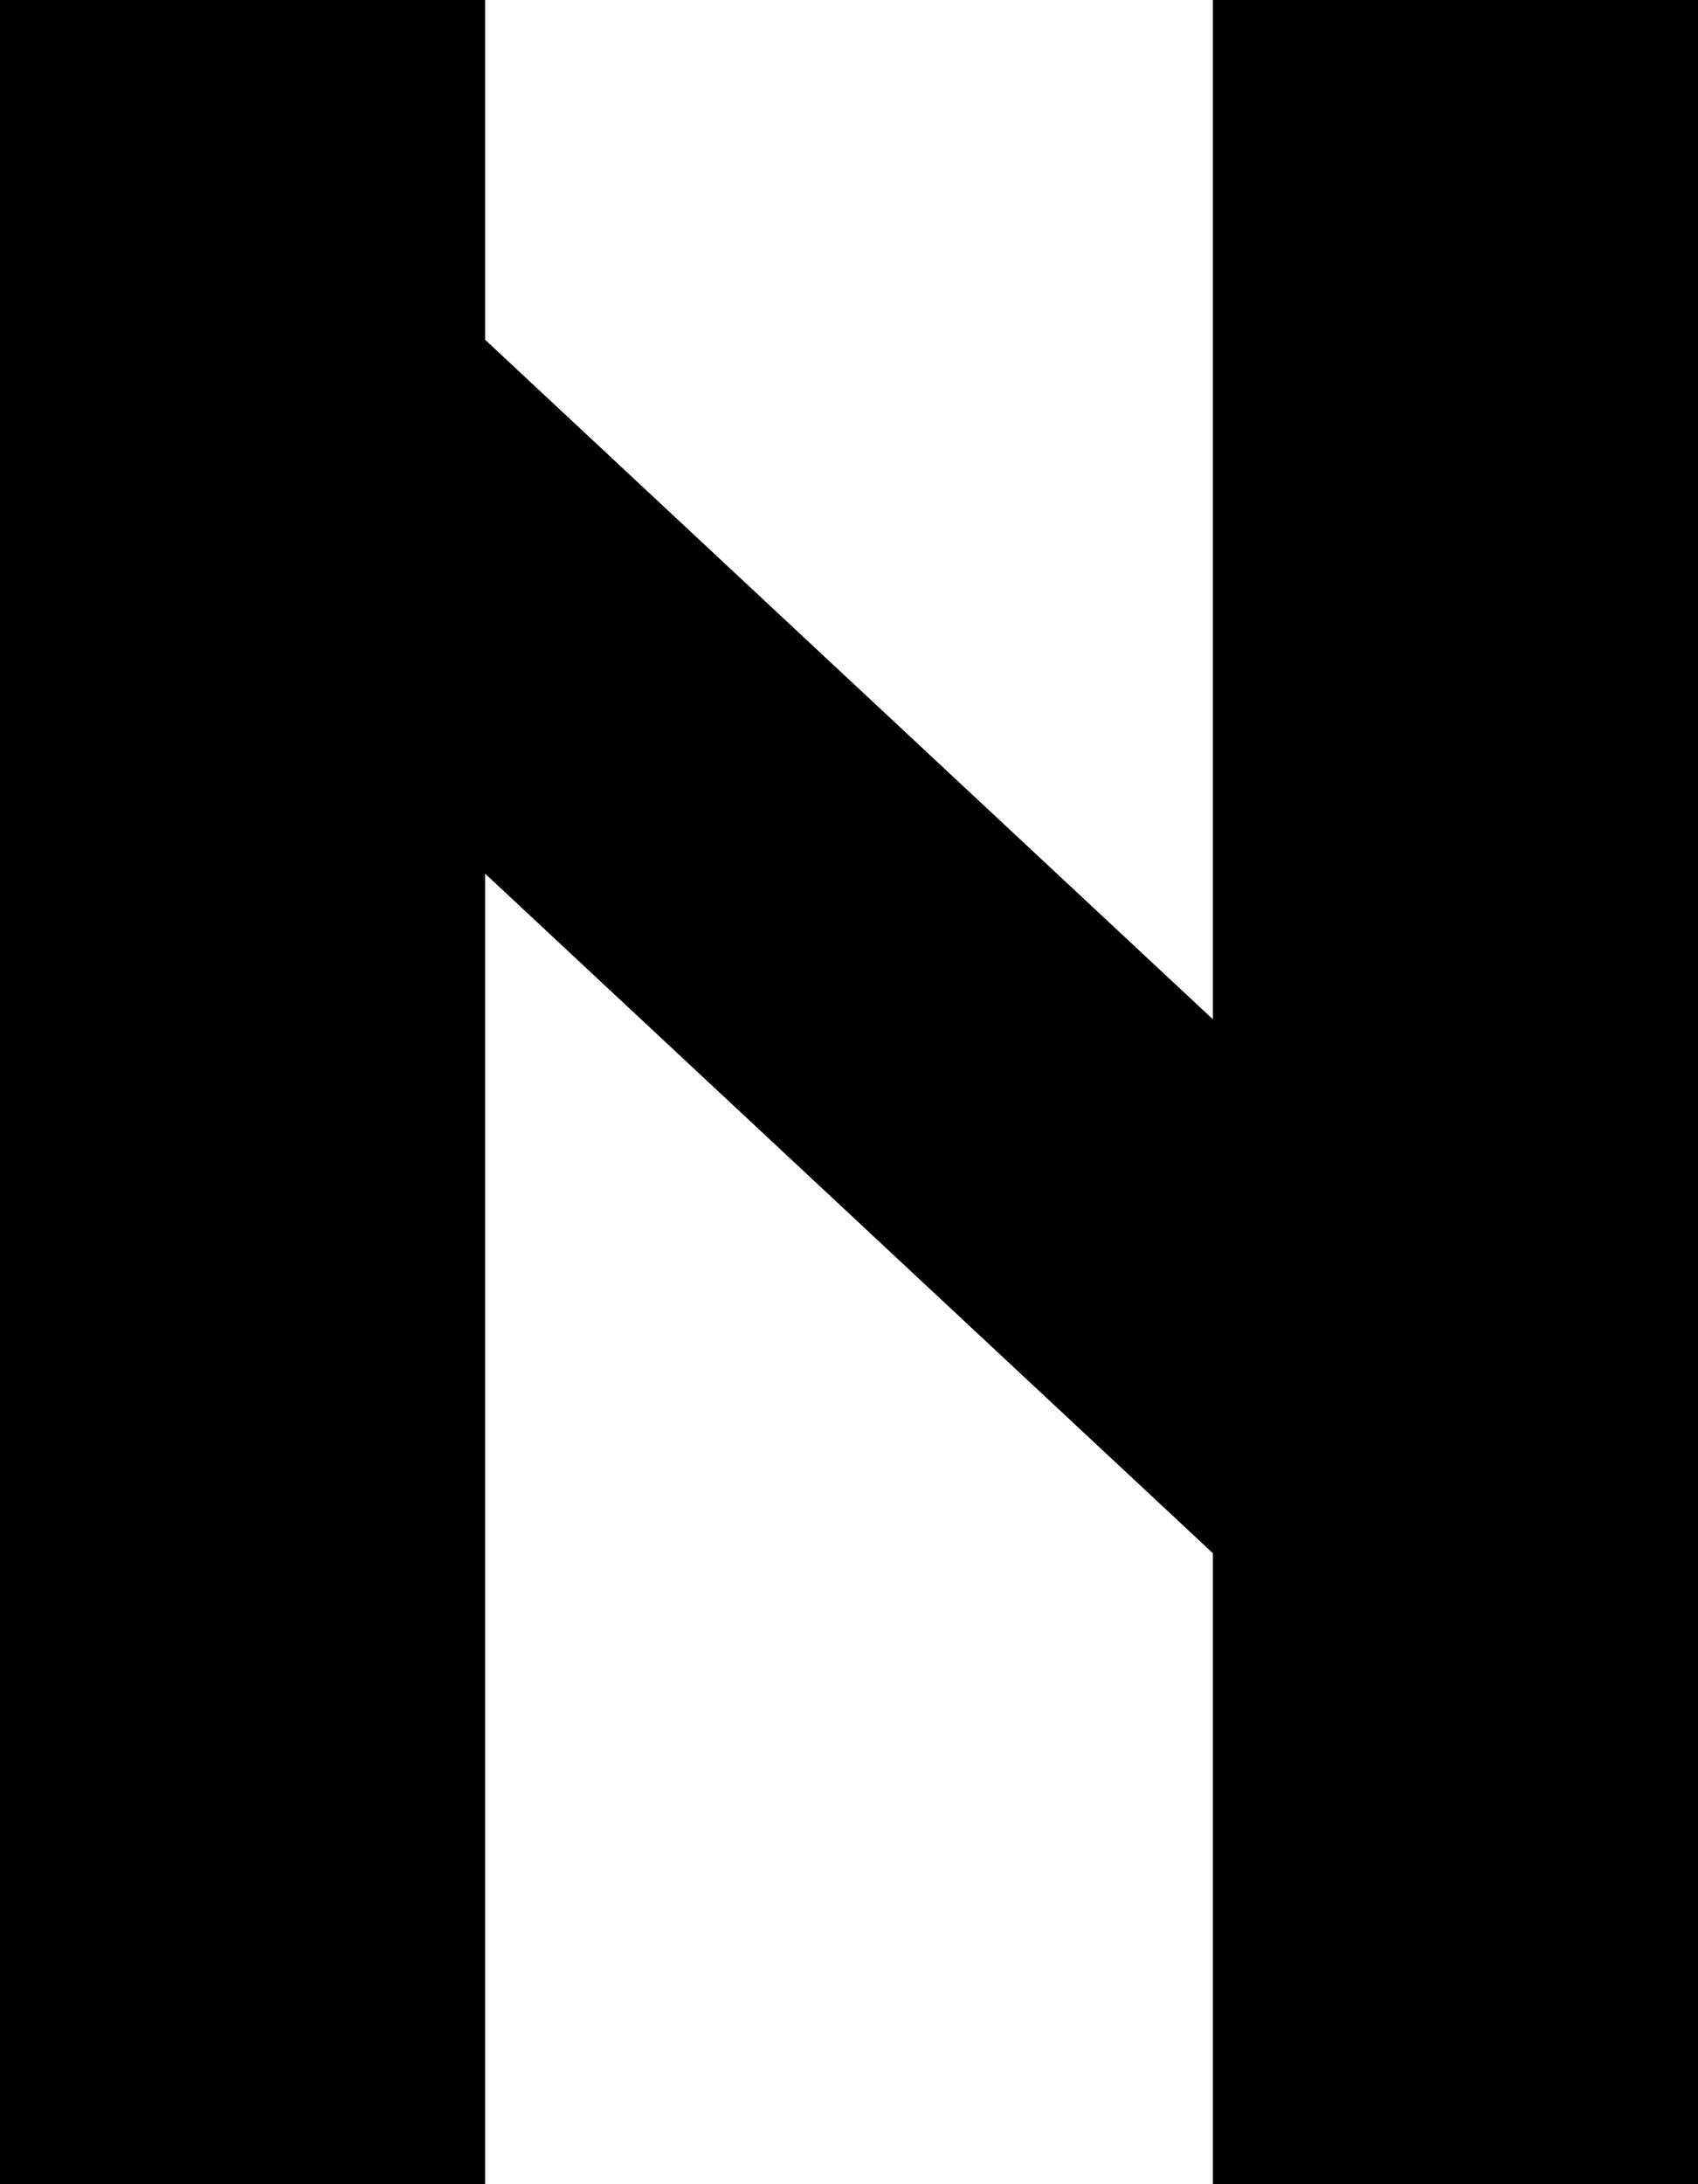 <?xml version="1.0" encoding="UTF-8" standalone="no"?>
<!DOCTYPE svg PUBLIC "-//W3C//DTD SVG 1.1//EN" "http://www.w3.org/Graphics/SVG/1.1/DTD/svg11.dtd">
<svg width="100%" height="100%" viewBox="0 0 35 45" version="1.1" xmlns="http://www.w3.org/2000/svg" xmlns:xlink="http://www.w3.org/1999/xlink" xml:space="preserve" xmlns:serif="http://www.serif.com/" style="fill-rule:evenodd;clip-rule:evenodd;stroke-linejoin:round;stroke-miterlimit:2;">
    <g transform="matrix(1,0,0,1,-1053,-8)">
        <path d="M1053,8L1053,53L1063,53L1063,26L1078,40L1078,53L1088,53L1088,8L1078,8L1078,29L1063,15L1063,8L1053,8Z"/>
    </g>
</svg>
